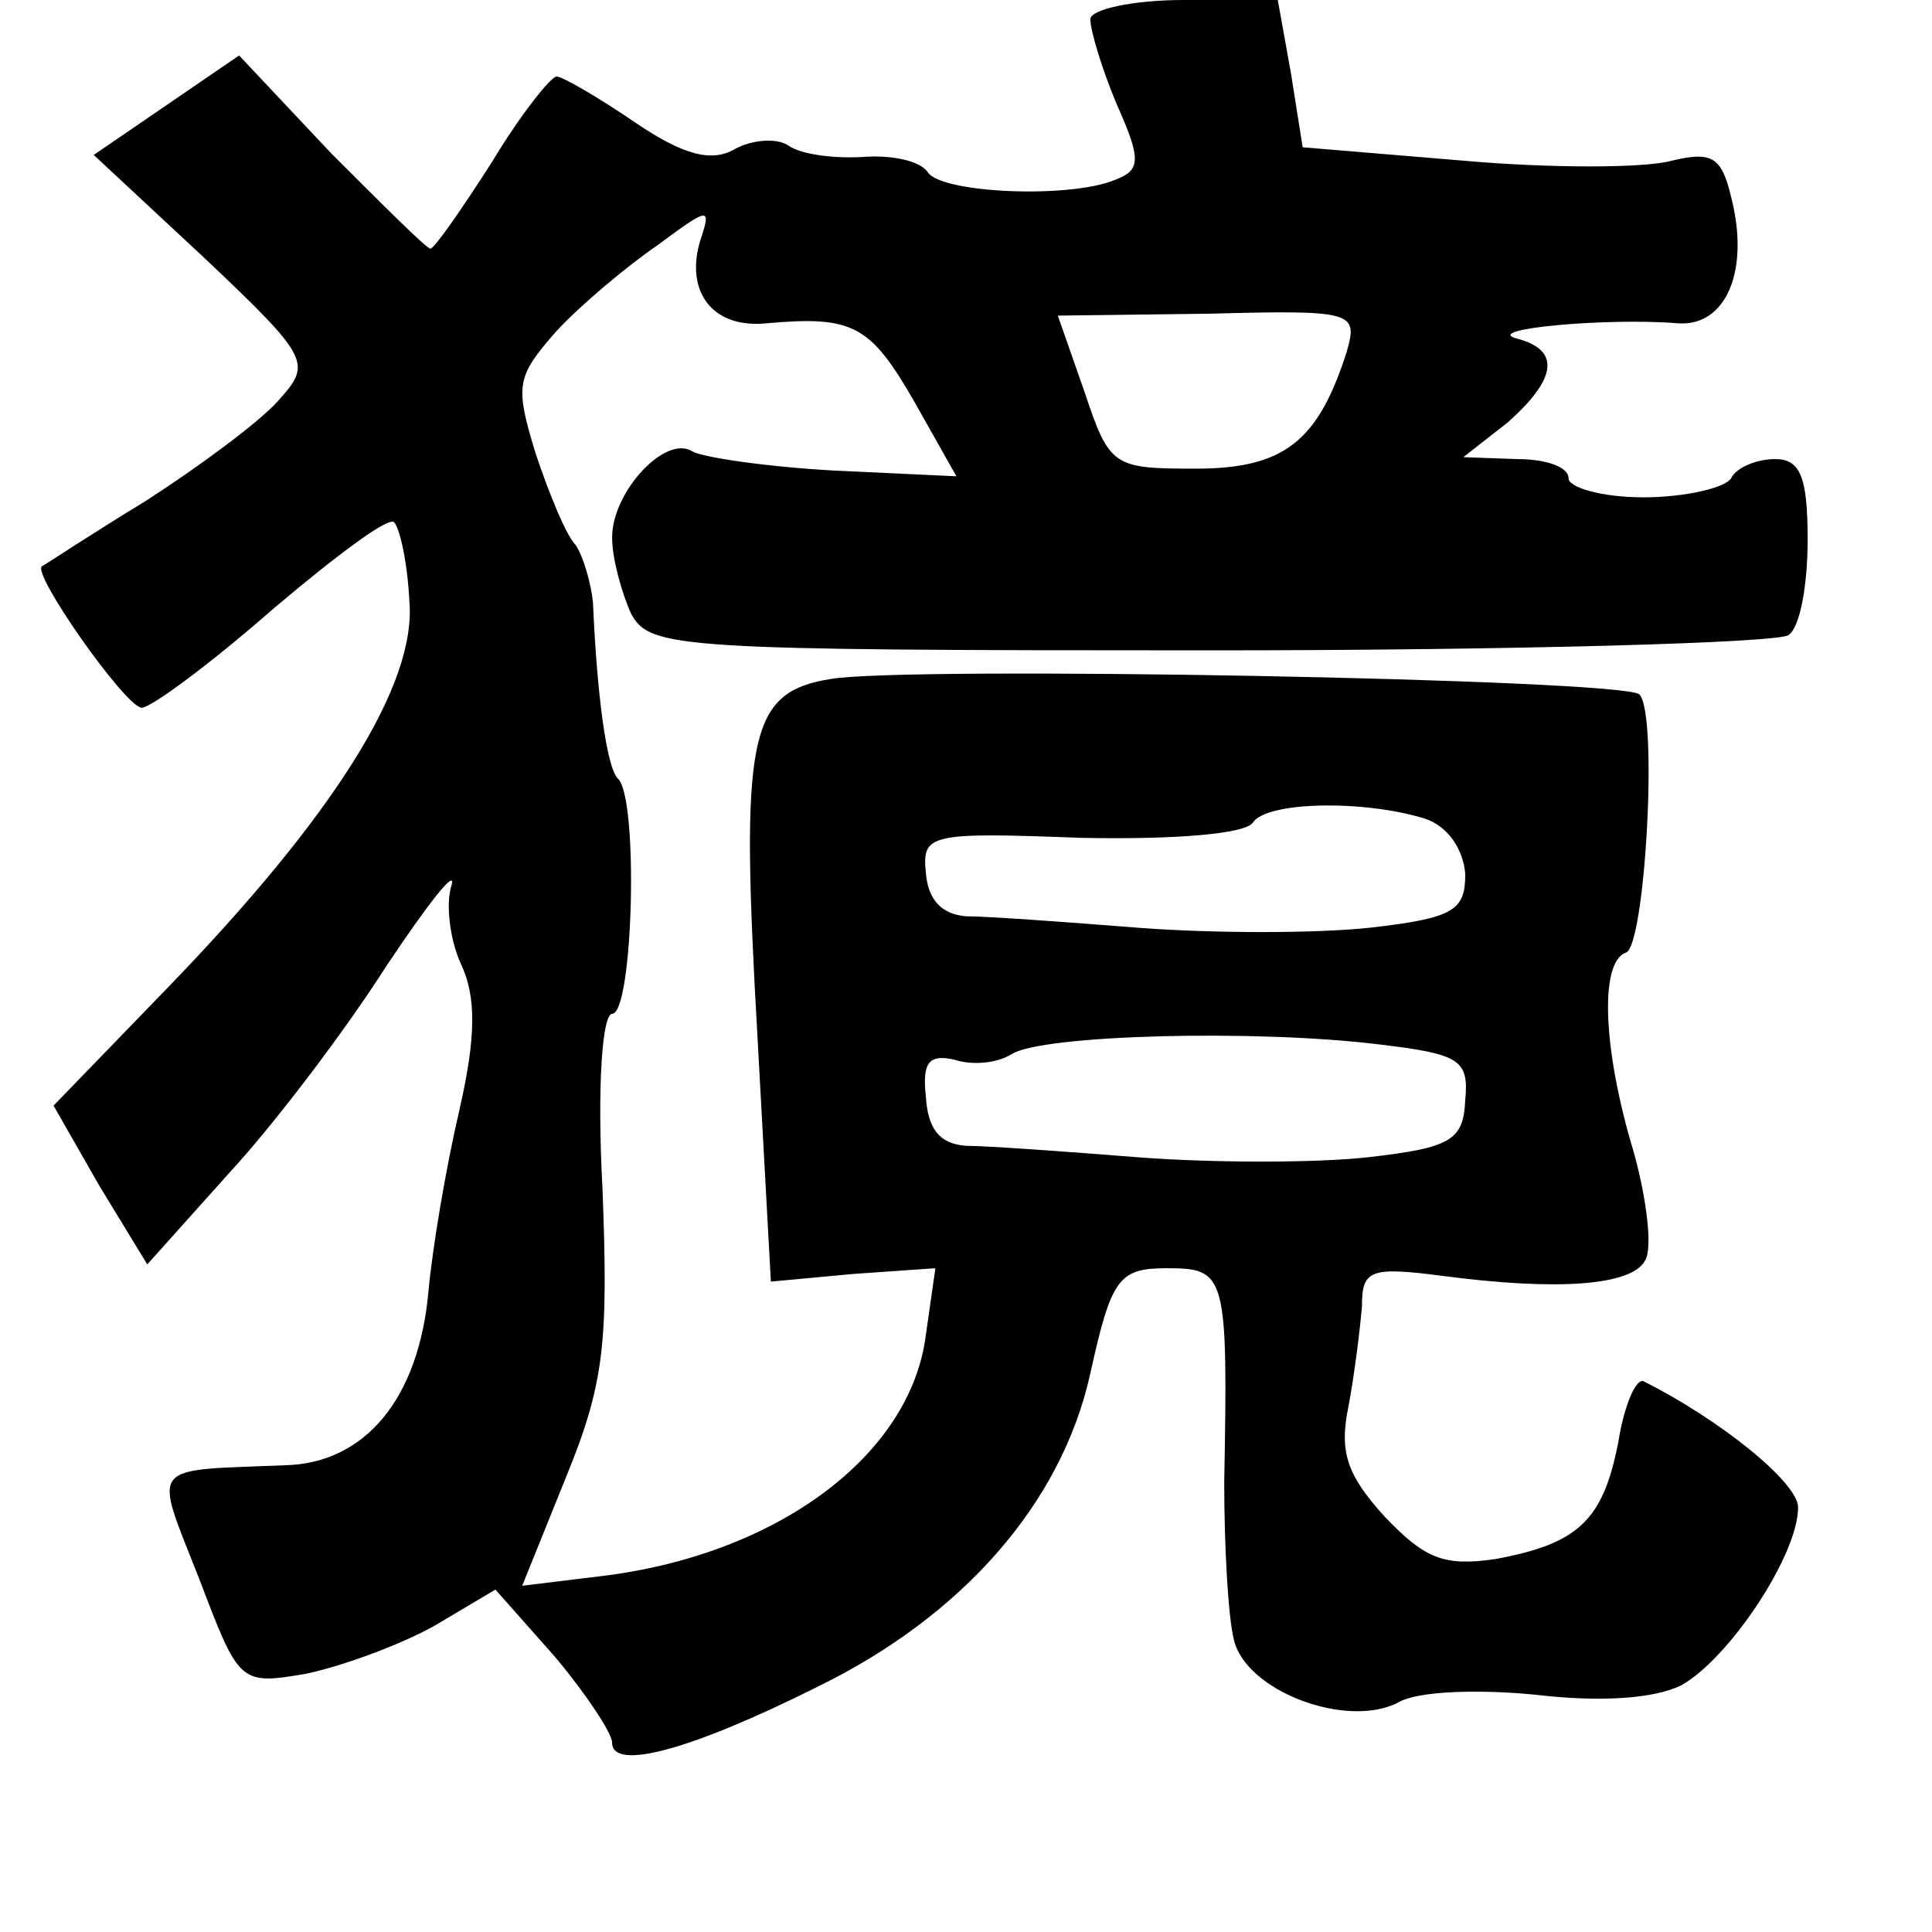 <?xml version="1.0" standalone="no"?>
<!DOCTYPE svg PUBLIC "-//W3C//DTD SVG 20010904//EN"
 "http://www.w3.org/TR/2001/REC-SVG-20010904/DTD/svg10.dtd">
<svg version="1.0" xmlns="http://www.w3.org/2000/svg"
 width="101pt" height="101pt" viewBox="0 0 101 101"
 preserveAspectRatio="xMidYMid meet">
<g transform="translate(0,101) scale(0.1,-0.1)"
fill="#000000" stroke="none">
<path d="M570 1000 c0 -6 6 -26 14 -45 13 -29 12 -34 -1 -39 -24 -10 -91 -7
-98 4 -4 6 -19 9 -33 8 -15 -1 -33 1 -40 6 -6 4 -19 3 -28 -2 -12 -7 -27 -3
-52 14 -19 13 -38 24 -41 24 -3 0 -19 -20 -34 -45 -16 -25 -30 -45 -32 -45 -2
0 -25 23 -52 50 l-48 51 -38 -26 -38 -26 58 -54 c56 -53 56 -55 38 -75 -10
-11 -41 -34 -69 -52 -28 -17 -52 -33 -54 -34 -6 -3 43 -73 52 -74 5 0 36 23
68 51 33 28 61 49 64 46 3 -3 7 -21 8 -41 4 -44 -40 -113 -126 -202 l-60 -62
24 -42 25 -41 43 48 c24 26 61 75 82 108 22 33 37 52 34 42 -3 -9 -1 -28 5
-41 8 -17 8 -38 -1 -77 -7 -30 -14 -72 -16 -94 -5 -56 -33 -90 -75 -91 -72 -3
-69 2 -45 -59 21 -55 21 -56 56 -50 19 4 49 15 67 25 l32 19 31 -35 c16 -19
30 -40 30 -45 0 -15 41 -4 107 29 76 37 128 96 143 164 11 50 15 55 40 55 31
0 32 -3 30 -112 0 -33 2 -70 5 -82 6 -27 59 -47 86 -33 10 6 42 7 72 4 34 -4
62 -2 76 5 25 14 61 68 61 93 0 13 -41 46 -81 66 -4 1 -10 -13 -13 -32 -8 -41
-21 -53 -64 -61 -27 -4 -37 0 -58 22 -20 22 -24 34 -19 58 3 16 6 40 7 52 0
19 4 21 42 16 61 -8 99 -5 106 8 4 6 1 32 -6 57 -16 53 -18 99 -4 104 10 3 17
125 7 135 -9 8 -383 15 -423 8 -43 -7 -47 -30 -38 -187 l7 -128 43 4 43 3 -5
-35 c-8 -63 -78 -115 -170 -126 l-41 -5 23 57 c20 49 22 70 19 150 -3 55 0 92
5 92 11 0 14 113 3 123 -6 6 -11 45 -13 92 -1 10 -5 24 -9 30 -5 5 -14 27 -21
48 -11 36 -10 40 11 64 13 14 37 34 53 45 27 20 28 20 22 2 -8 -27 7 -46 35
-43 45 4 54 -1 77 -41 l22 -39 -64 3 c-36 2 -69 7 -74 10 -14 9 -42 -21 -42
-45 0 -11 5 -29 10 -40 10 -18 24 -19 303 -19 161 0 297 4 302 8 6 4 10 26 10
50 0 33 -4 42 -17 42 -9 0 -20 -4 -23 -10 -3 -5 -24 -10 -46 -10 -21 0 -39 5
-39 10 0 6 -12 10 -27 10 l-28 1 23 18 c26 23 28 38 5 44 -19 5 47 11 84 8 25
-2 38 27 28 66 -5 21 -10 24 -31 19 -14 -4 -64 -4 -109 0 l-84 7 -6 38 -7 39
-49 0 c-27 0 -49 -5 -49 -10z m134 -174 c-15 -47 -33 -61 -79 -61 -43 0 -45 1
-58 40 l-14 40 79 1 c76 2 78 1 72 -20z m41 -244 c12 -4 20 -16 21 -29 0 -19
-6 -23 -50 -28 -28 -3 -82 -3 -121 0 -38 3 -79 6 -90 6 -13 1 -20 9 -21 23 -2
20 2 21 81 18 49 -1 86 2 90 8 7 11 58 12 90 2z m-24 -118 c42 -5 47 -8 45
-29 -1 -21 -7 -25 -51 -30 -27 -3 -81 -3 -120 0 -38 3 -79 6 -90 6 -14 1 -20
9 -21 26 -2 18 2 22 15 19 9 -3 22 -2 30 3 16 10 127 13 192 5z"/>
</g>
</svg>
